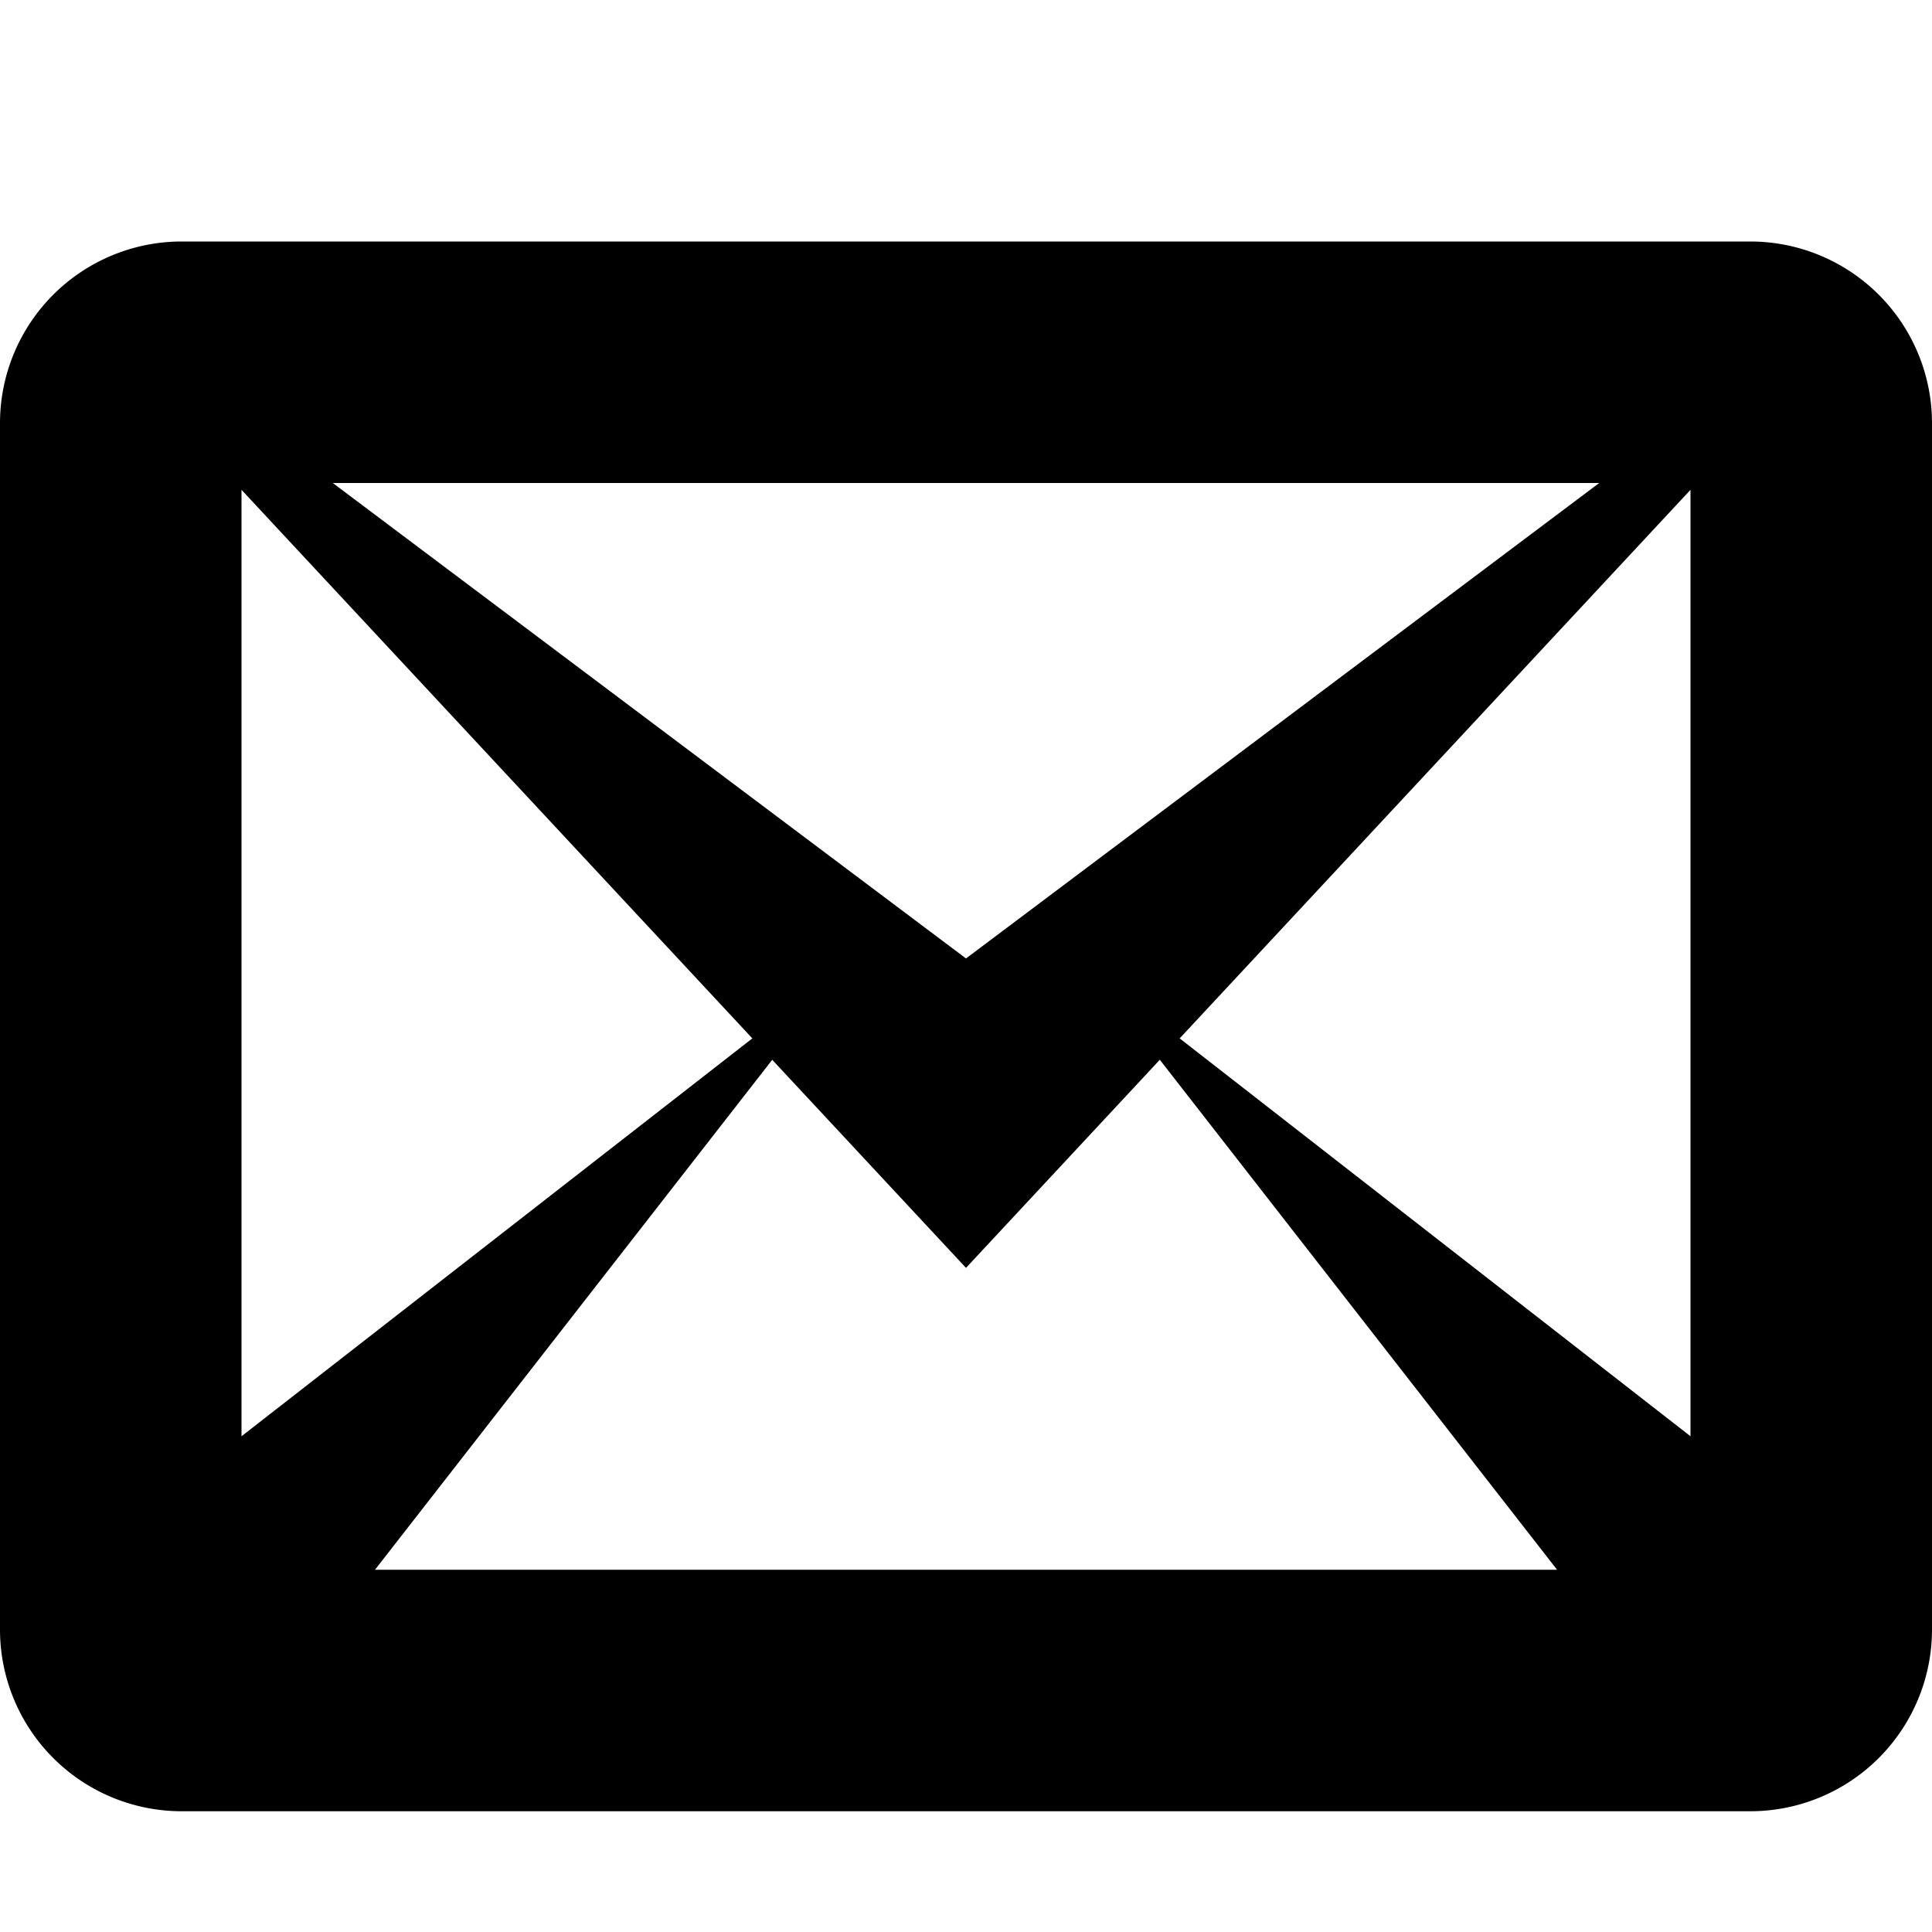 <svg xmlns="http://www.w3.org/2000/svg" width="32" height="32"><path d="M29 4H3a3.01 3.01 0 0 0-3 3v20a3.01 3.01 0 0 0 3 3h26a3.01 3.01 0 0 0 3-3V7a3.01 3.01 0 0 0-3-3zM12.461 17.199L4 23.789V8.113l8.461 9.086zM5.512 8h20.976L16 15.875 5.512 8zm7.278 9.553L16 21l3.21-3.447L25.79 26H6.211l6.58-8.447zm6.749-.354L28 8.113v15.676l-8.461-6.59z"/></svg>